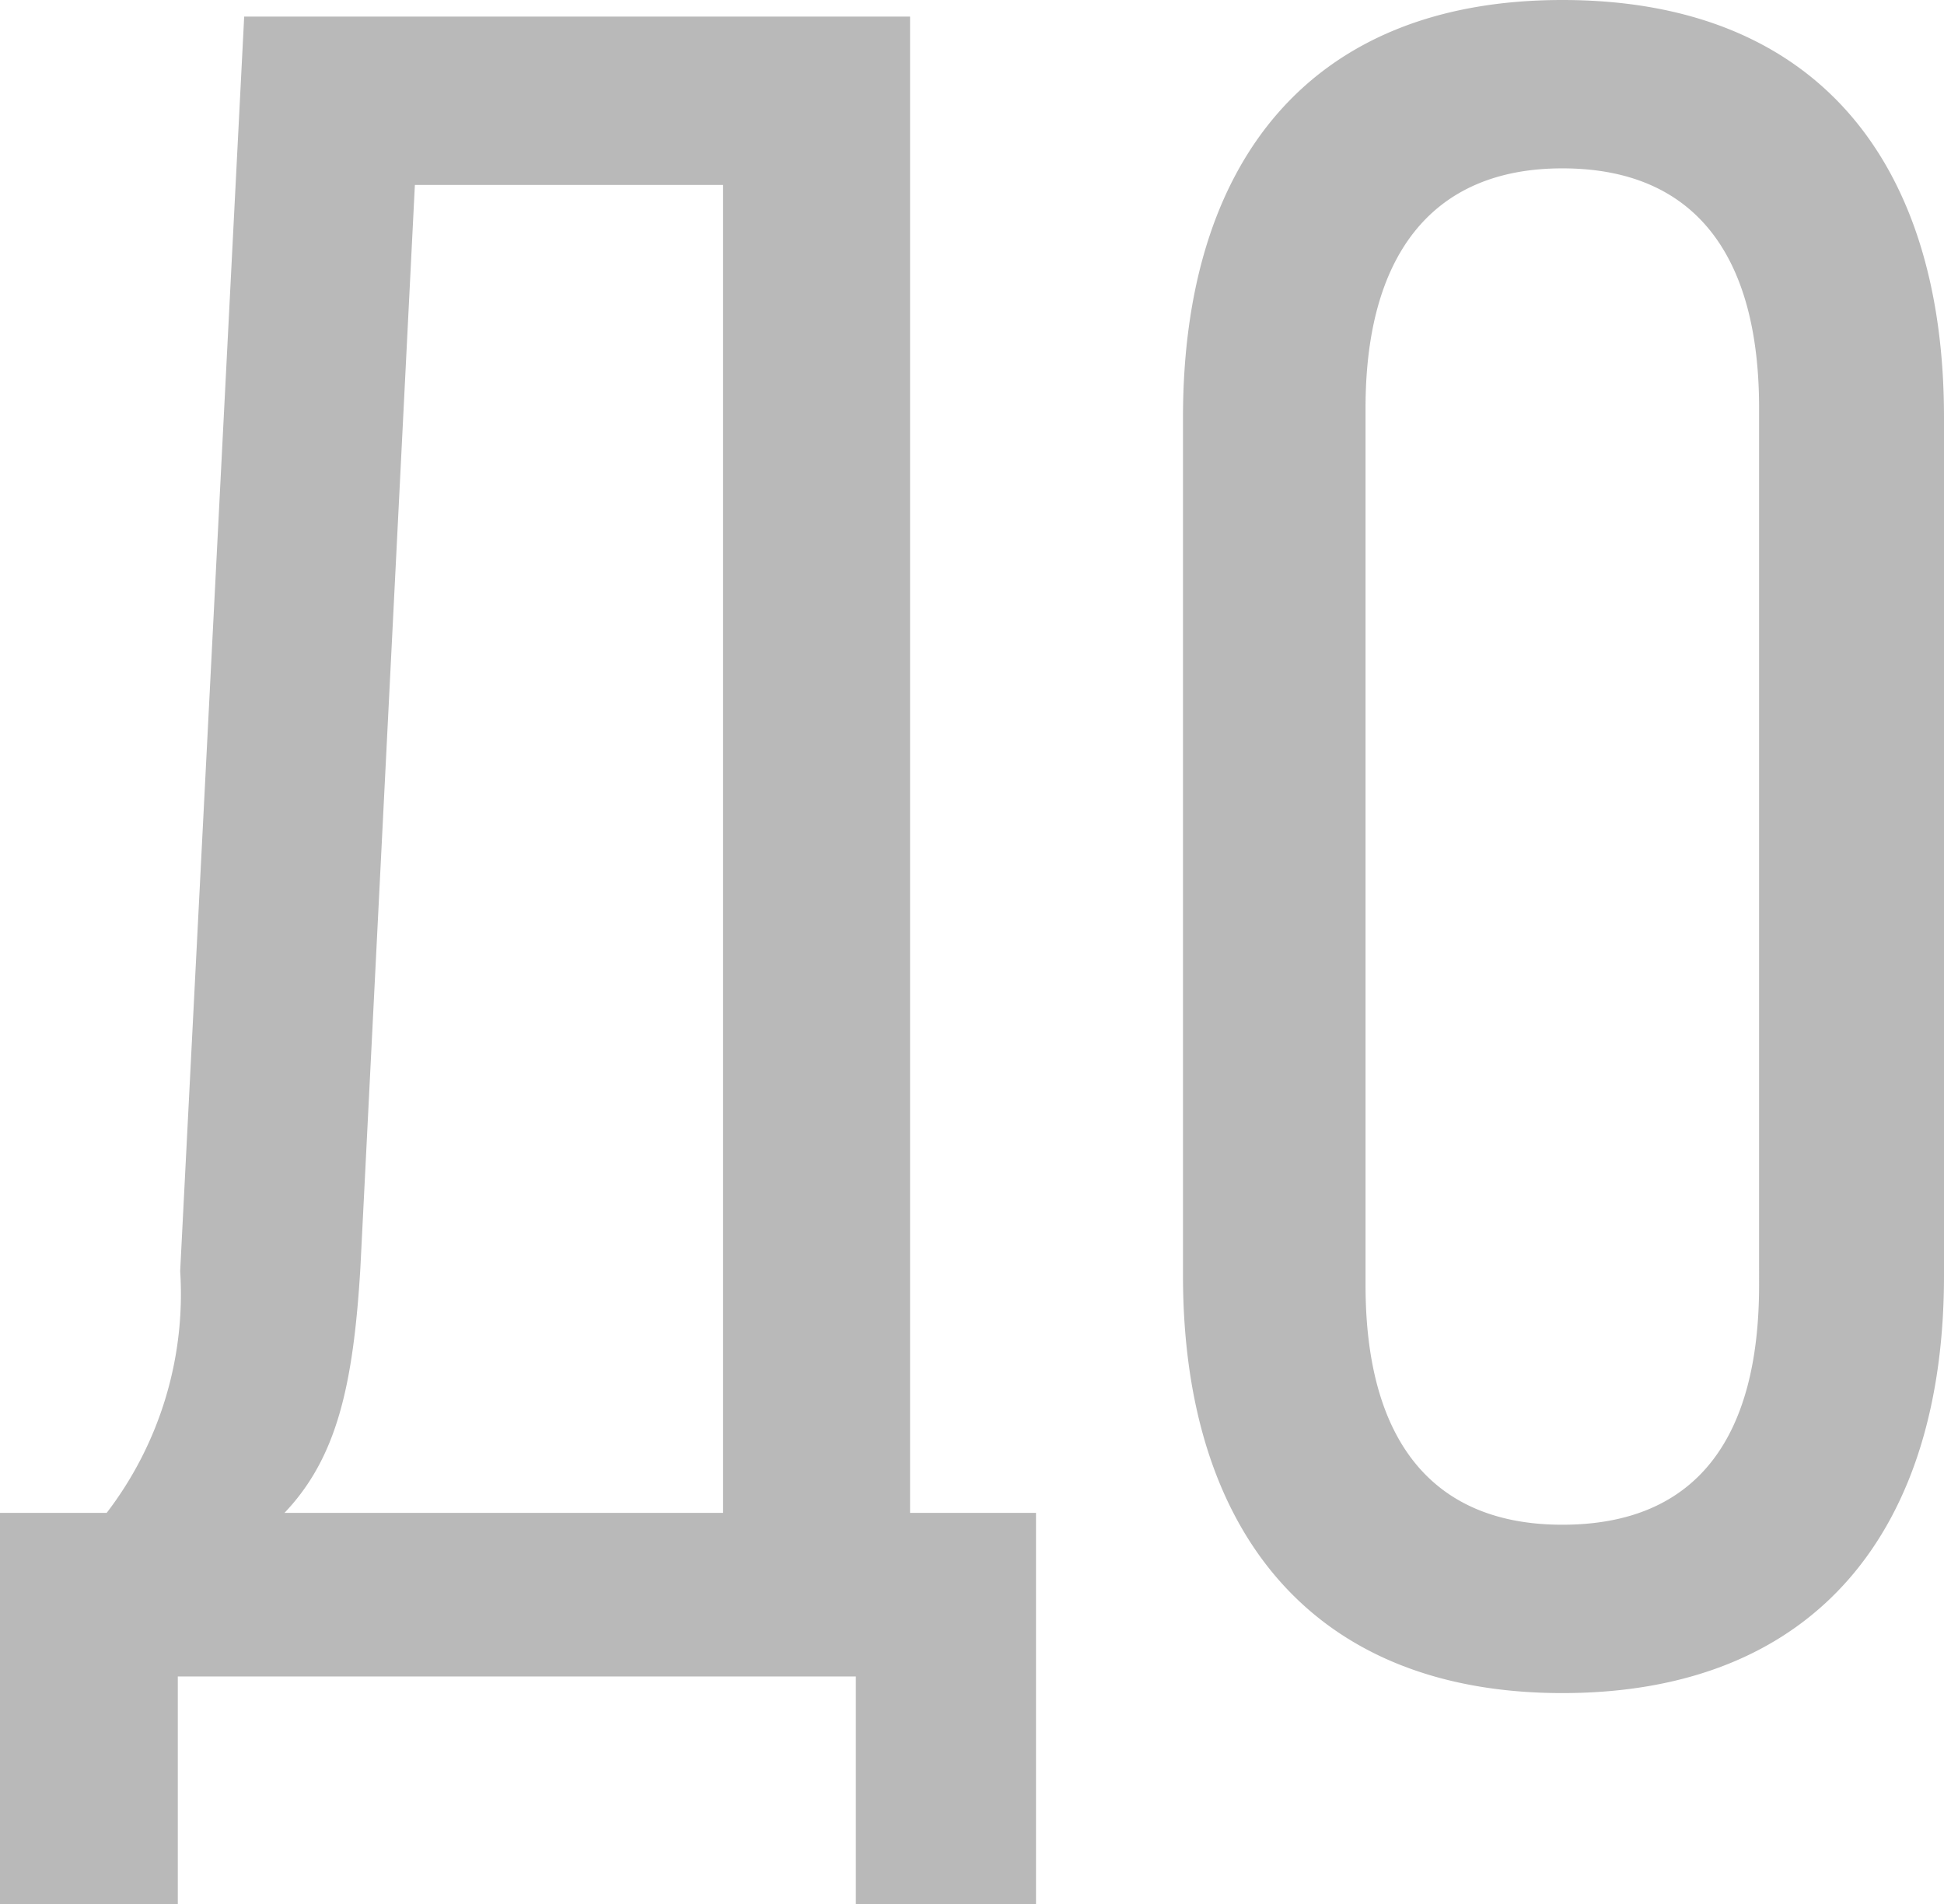 <svg xmlns="http://www.w3.org/2000/svg" width="26.24" height="25.696" viewBox="0 0 26.24 25.696"><path d="M14.752,3.072v-5.28h-1.7V-22.4H4.064L3.2-5.472a4.853,4.853,0,0,1-.992,3.264H.768v5.28h2.4V0H12.32V3.072Zm-8.384-23.2h4.16v17.92H4.608c.7-.736.928-1.7,1.024-3.3ZM16.736-5.408c0,3.392,1.7,5.632,5.12,5.632,3.456,0,5.152-2.24,5.152-5.632V-16.992c0-3.424-1.7-5.632-5.152-5.632-3.424,0-5.12,2.208-5.12,5.632ZM19.2-17.12c0-2.016.864-3.232,2.656-3.232,1.824,0,2.656,1.216,2.656,3.232V-5.28c0,2.048-.832,3.232-2.656,3.232-1.792,0-2.656-1.184-2.656-3.232Z" transform="translate(-0.768 22.624)" fill="#b9b9b9"/></svg>